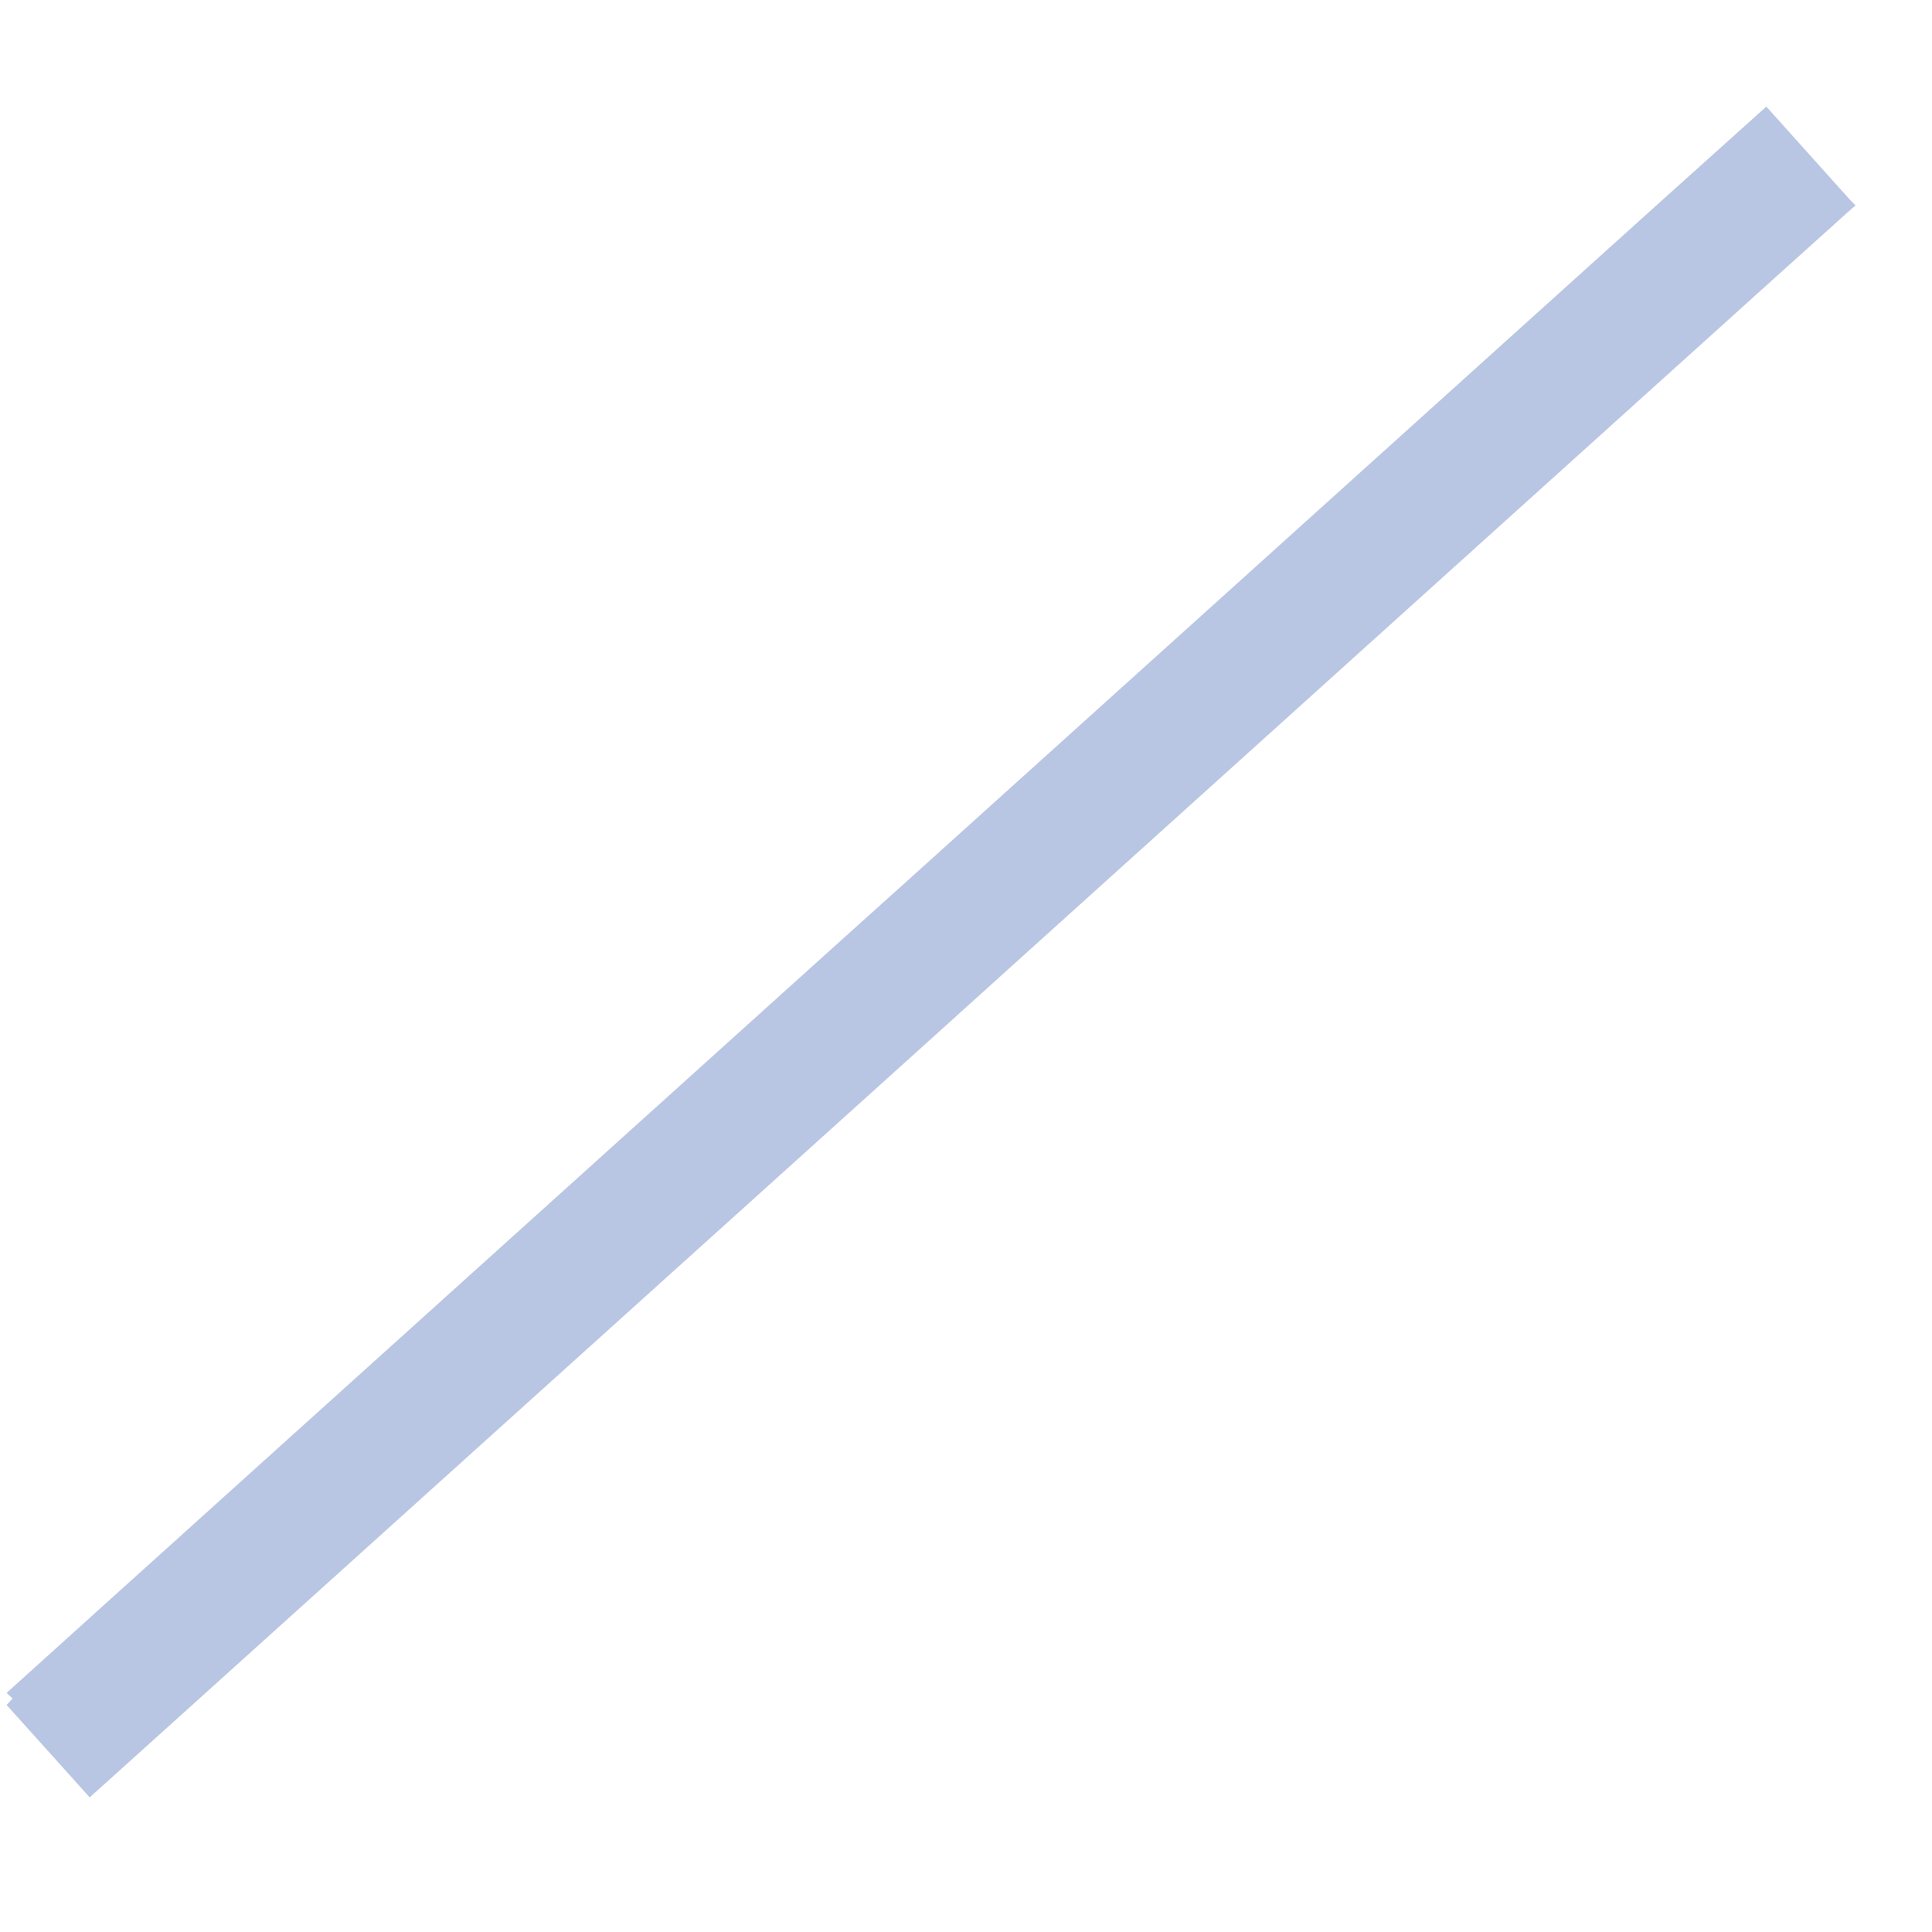 <svg width="12" height="12" viewBox="0 0 12 12" fill="none" xmlns="http://www.w3.org/2000/svg">
<path d="M0.557 11.164L0.436 11.029L0.041 10.59L0.078 10.55L0.041 10.515L0.578 10.03L5.145 5.912L5.764 5.355L10.311 1.255L10.971 0.662L11.181 0.896L11.488 1.238L11.525 1.276L11.488 1.308L11.02 1.729L6.382 5.912L5.764 6.47L1.072 10.7L0.557 11.164Z" fill="#B8C6E3"/>
</svg>
